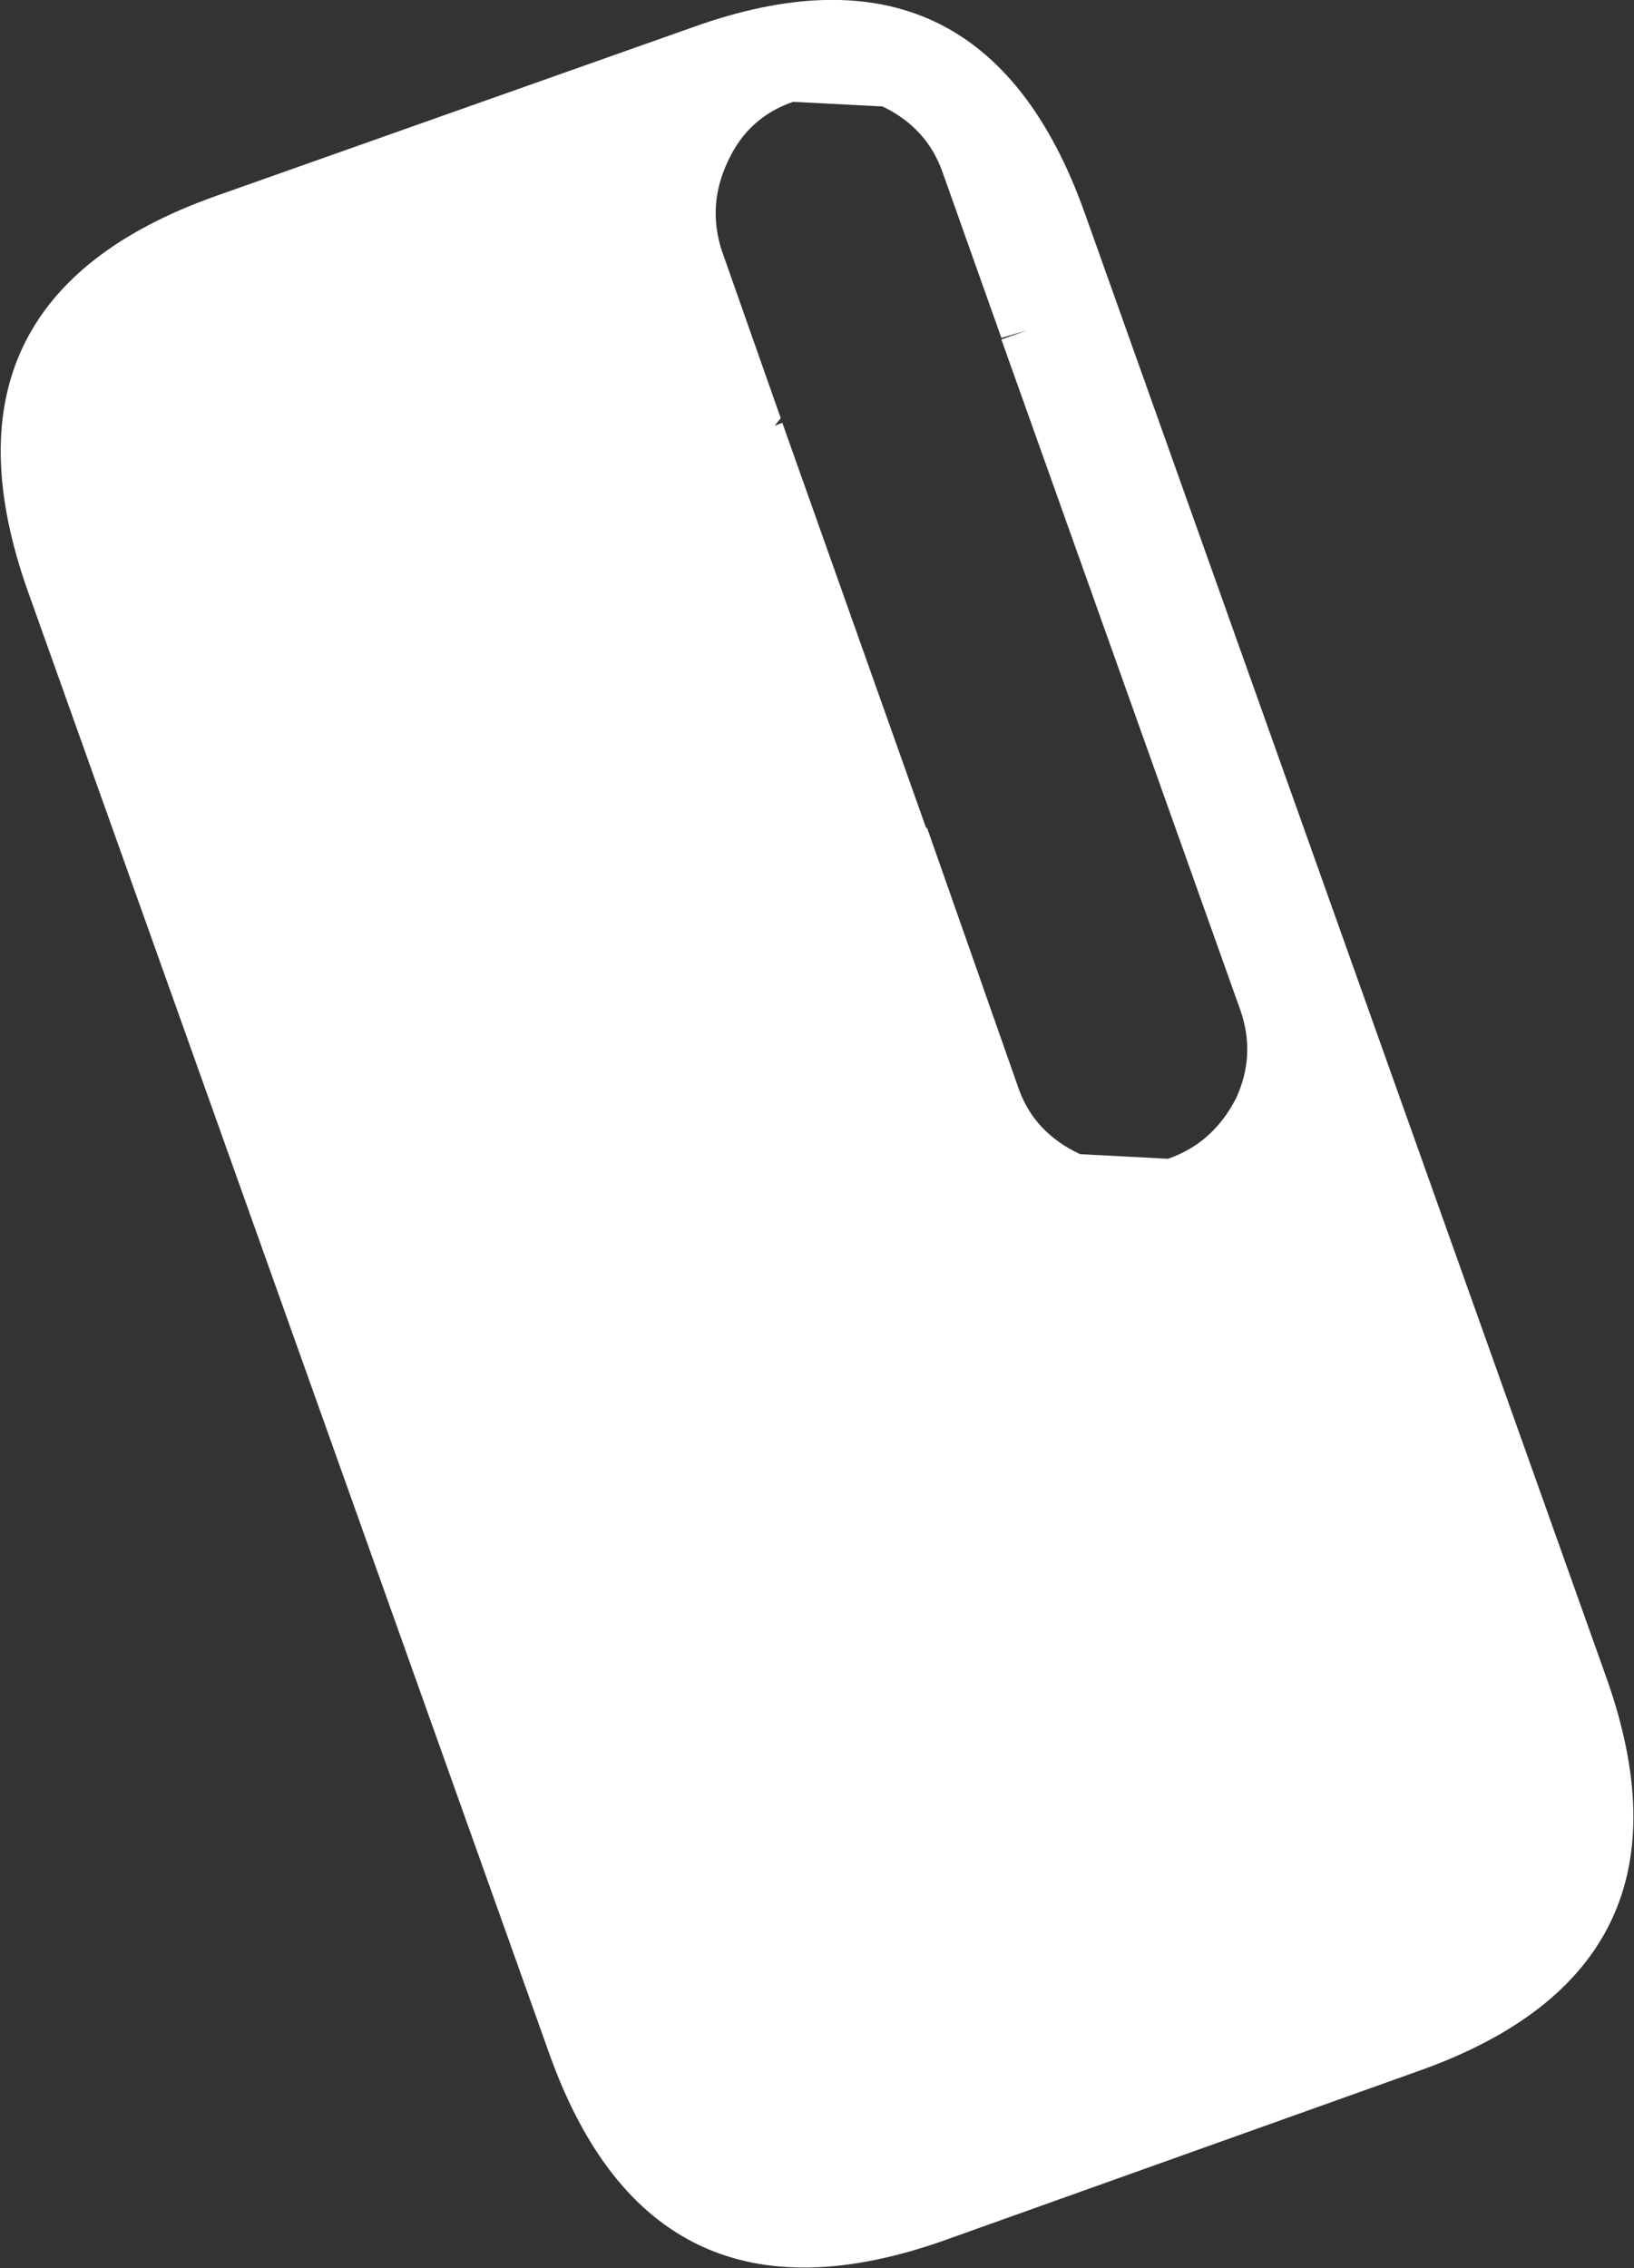 <?xml version="1.0" encoding="UTF-8" standalone="no"?>
<svg xmlns:xlink="http://www.w3.org/1999/xlink" height="73.5px" width="52.95px" xmlns="http://www.w3.org/2000/svg">
  <rect width="100%" height="100%" fill="#333333" stroke="none"/>
  <g transform="matrix(1.0, 0.0, 0.0, 1.0, 0.0, 0.0)">
    <path d="M32.45 10.95 L30.55 5.6 Q30.05 4.15 28.6 3.45 L25.7 3.3 Q24.25 3.8 23.6 5.2 22.9 6.65 23.4 8.15 L25.3 13.55 25.1 13.8 25.35 13.7 30.0 26.8 30.05 26.85 33.0 35.25 Q33.5 36.7 35.0 37.4 L37.85 37.55 Q39.3 37.05 40.05 35.6 40.7 34.2 40.2 32.75 L32.45 11.0 33.3 10.7 32.45 10.95 M7.0 6.35 L22.4 0.9 Q31.8 -2.5 35.15 6.9 L52.05 54.35 Q55.4 63.75 46.0 67.1 L30.6 72.6 Q21.15 75.95 17.8 66.55 L0.9 19.15 Q-2.45 9.7 7.0 6.35" fill="#ffffff" fill-rule="evenodd" stroke="none"/>
  </g>
</svg>
